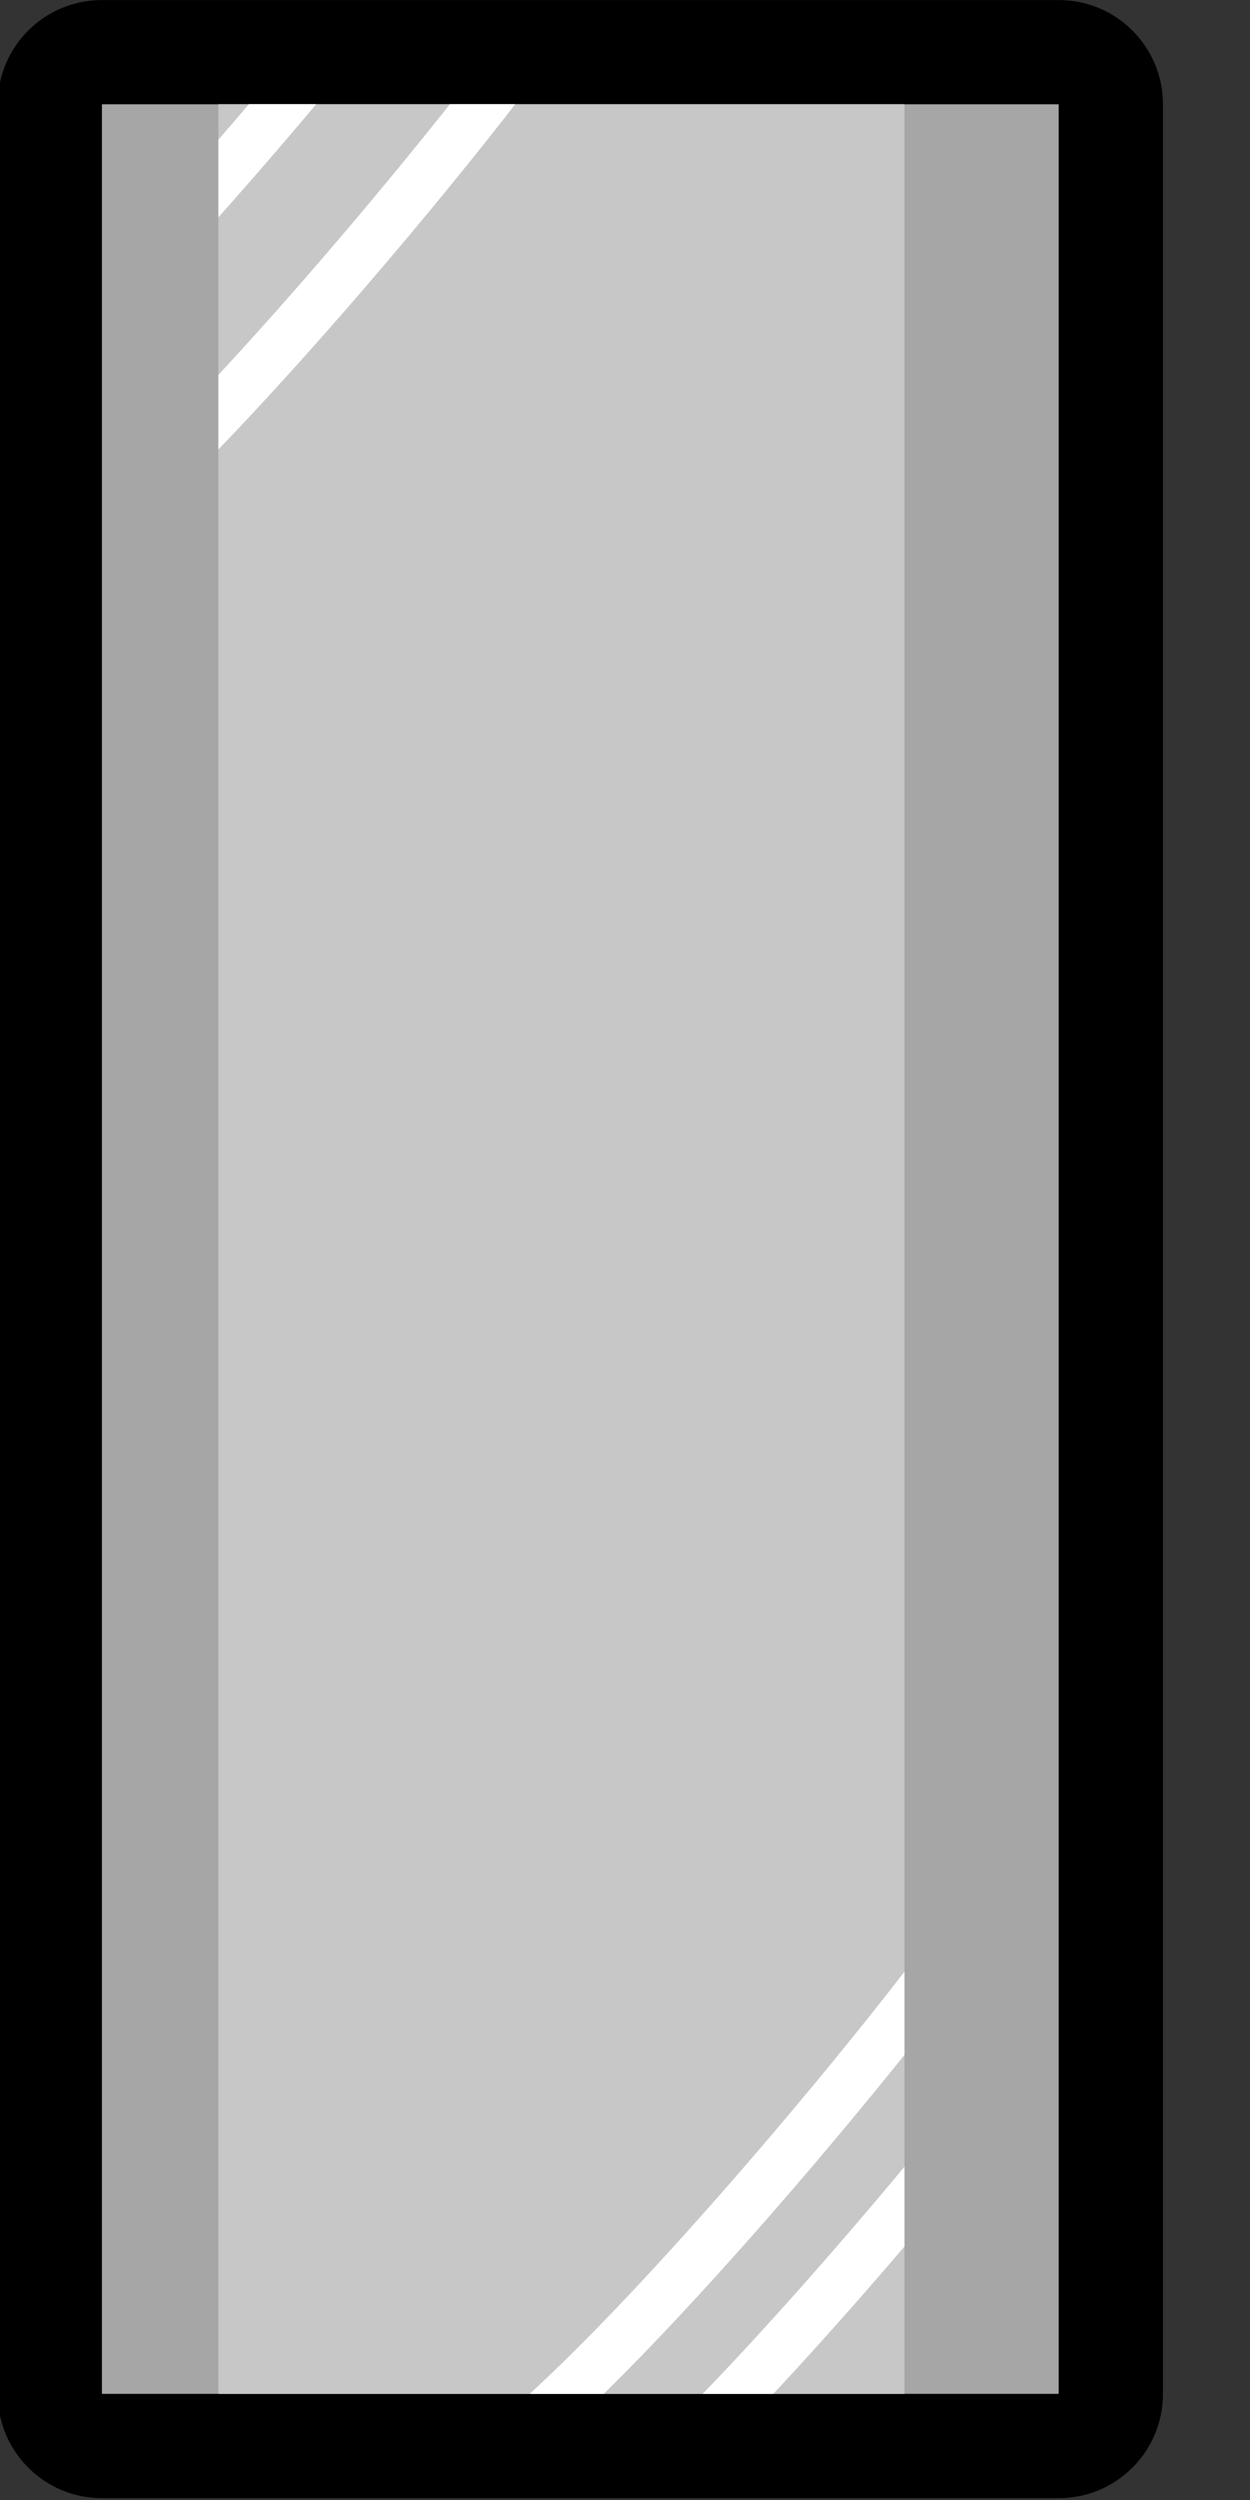 <svg width="100%" height="100%" viewBox="0 0 10 20" version="1.1" xmlns="http://www.w3.org/2000/svg" xmlns:xlink="http://www.w3.org/1999/xlink" xml:space="preserve" xmlns:serif="http://www.serif.com/" style="fill-rule:evenodd;clip-rule:evenodd;stroke-linejoin:round;stroke-miterlimit:2;">
    <rect x="0" y="0" width="10" height="20" fill="#333333" stroke="none"/>
    <g transform="matrix(1,0,0,1,-481.323,-321.627)">
        <g transform="matrix(0.844,0,0,0.795,75.198,66.105)">
            <rect x="482.156" y="322.46" width="9.07" height="23.041" style="fill:rgb(166,166,166);"/>
            <path d="M492.214,322.46L492.214,345.501C492.214,346.08 491.772,346.55 491.227,346.55L482.156,346.55C481.611,346.55 481.169,346.08 481.169,345.501L481.169,322.46C481.169,321.881 481.611,321.412 482.156,321.412L491.227,321.412C491.772,321.412 492.214,321.881 492.214,322.46ZM491.227,322.46L482.156,322.46L482.156,345.501L491.227,345.501L491.227,322.46Z"/>
            <g transform="matrix(0.717,0,0,1,137.555,0)">
                <rect x="482.156" y="322.46" width="9.07" height="23.041" style="fill:rgb(199,199,199);"/>
                <clipPath id="_clip1">
                    <rect x="482.156" y="322.46" width="9.07" height="23.041"/>
                </clipPath>
                <g clip-path="url(#_clip1)">
                    <g transform="matrix(2.781,0,0,1.995,-792.598,-360.912)">
                        <path d="M459.445,354.564C459.99,354.386 461.914,351.884 462.065,351.548" style="fill:none;stroke:white;stroke-width:0.25px;stroke-linecap:round;stroke-miterlimit:1.5;"/>
                    </g>
                    <g transform="matrix(2.781,0,0,1.995,-791.331,-360.149)">
                        <path d="M459.445,354.564C459.99,354.386 461.914,351.884 462.065,351.548" style="fill:none;stroke:white;stroke-width:0.25px;stroke-linecap:round;stroke-miterlimit:1.5;"/>
                    </g>
                    <g transform="matrix(2.781,0,0,1.995,-799.459,-381.391)">
                        <path d="M459.445,354.564C459.99,354.386 461.914,351.884 462.065,351.548" style="fill:none;stroke:white;stroke-width:0.25px;stroke-linecap:round;stroke-miterlimit:1.5;"/>
                    </g>
                    <g transform="matrix(2.781,0,0,1.995,-798.266,-380.037)">
                        <path d="M459.445,354.564C459.99,354.386 461.914,351.884 462.065,351.548" style="fill:none;stroke:white;stroke-width:0.25px;stroke-linecap:round;stroke-miterlimit:1.5;"/>
                    </g>
                </g>
            </g>
        </g>
    </g>
</svg>